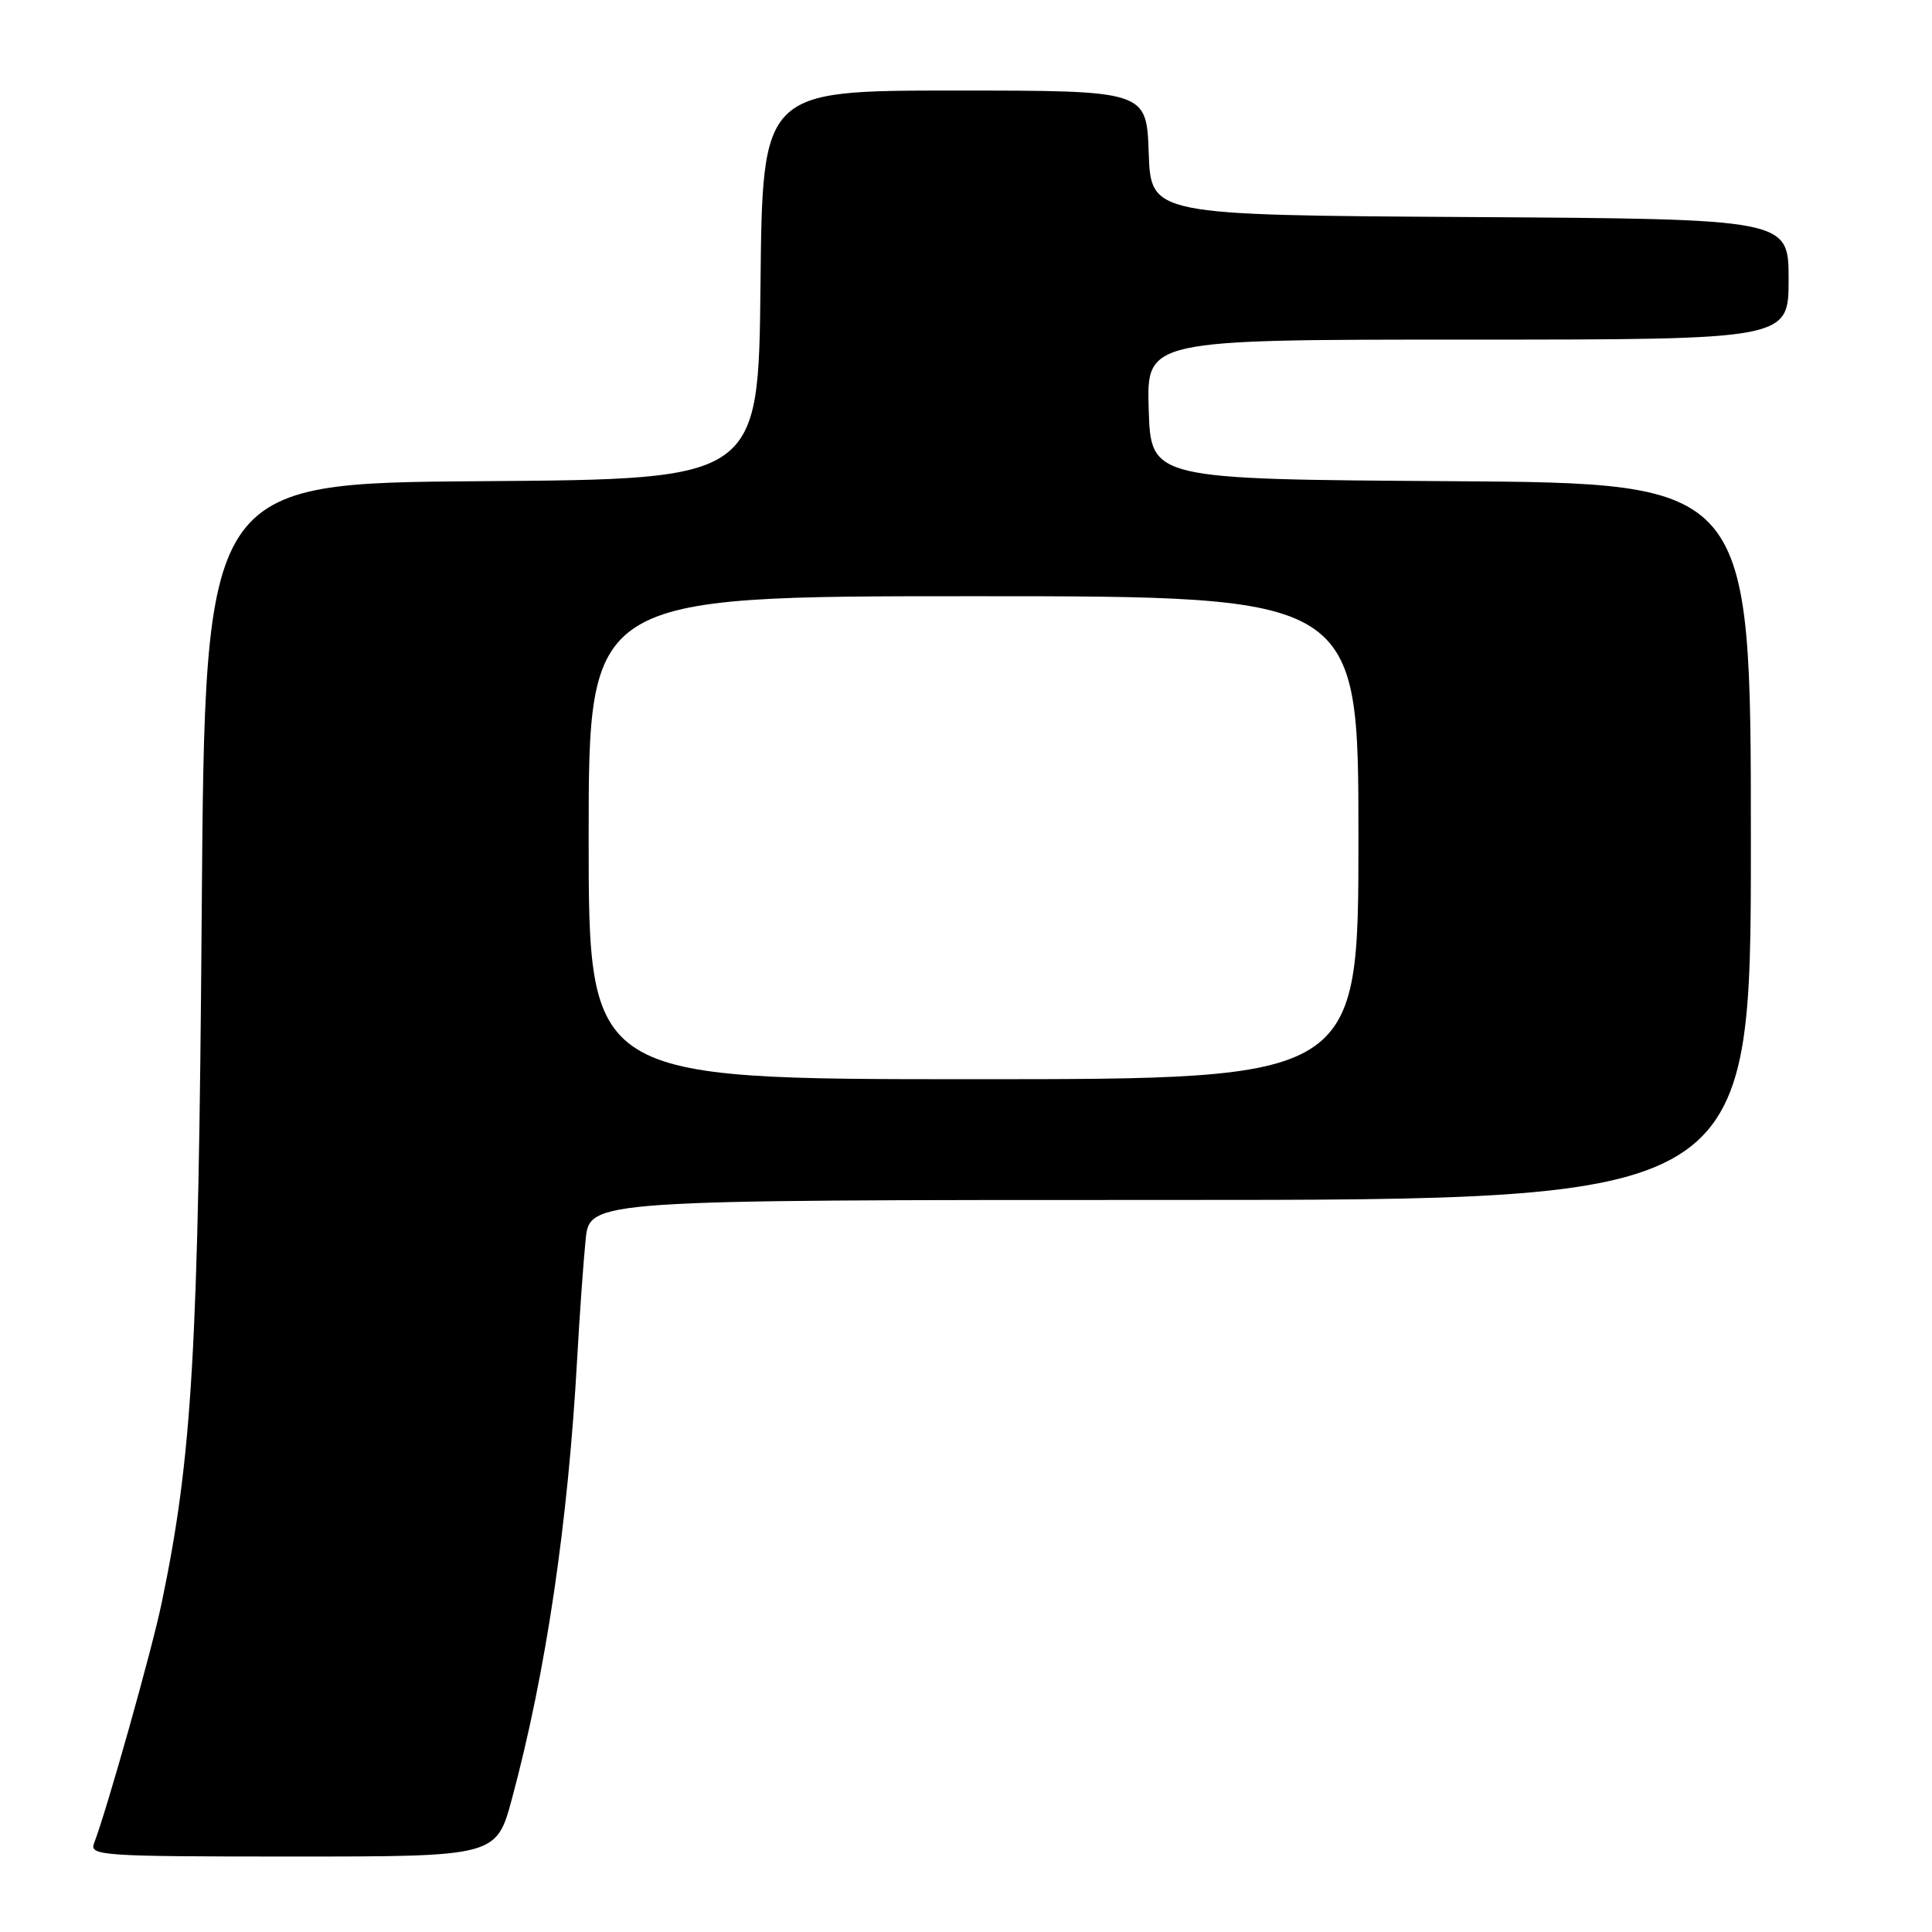 <?xml version="1.0" encoding="UTF-8" standalone="no"?>
<!DOCTYPE svg PUBLIC "-//W3C//DTD SVG 1.1//EN" "http://www.w3.org/Graphics/SVG/1.1/DTD/svg11.dtd" >
<svg xmlns="http://www.w3.org/2000/svg" xmlns:xlink="http://www.w3.org/1999/xlink" version="1.1" viewBox="0 0 256 256">
 <g >
 <path fill="currentColor"
d=" M 67.86 238.25 C 72.35 221.54 75.27 201.80 76.48 180.00 C 76.80 174.22 77.31 167.14 77.60 164.25 C 78.14 159.00 78.14 159.00 155.07 159.00 C 232.00 159.00 232.00 159.00 232.00 111.51 C 232.00 64.02 232.00 64.02 192.25 63.76 C 152.50 63.50 152.50 63.50 152.21 54.25 C 151.92 45.00 151.92 45.00 194.46 45.00 C 237.00 45.00 237.00 45.00 237.00 37.01 C 237.00 29.02 237.00 29.02 194.75 28.76 C 152.50 28.50 152.50 28.50 152.21 20.25 C 151.92 12.00 151.92 12.00 126.48 12.00 C 101.03 12.00 101.03 12.00 100.77 37.75 C 100.50 63.50 100.50 63.50 63.83 63.76 C 27.16 64.02 27.16 64.02 26.73 120.76 C 26.30 178.99 25.48 193.01 21.40 212.50 C 20.08 218.80 14.16 239.83 12.46 244.25 C 11.83 245.89 13.48 246.00 38.78 246.00 C 65.78 246.00 65.78 246.00 67.86 238.25 Z  M 78.00 111.00 C 78.00 79.00 78.00 79.00 129.00 79.00 C 180.00 79.00 180.00 79.00 180.00 111.00 C 180.00 143.00 180.00 143.00 129.00 143.00 C 78.00 143.00 78.00 143.00 78.00 111.00 Z "/>
</g>
</svg>